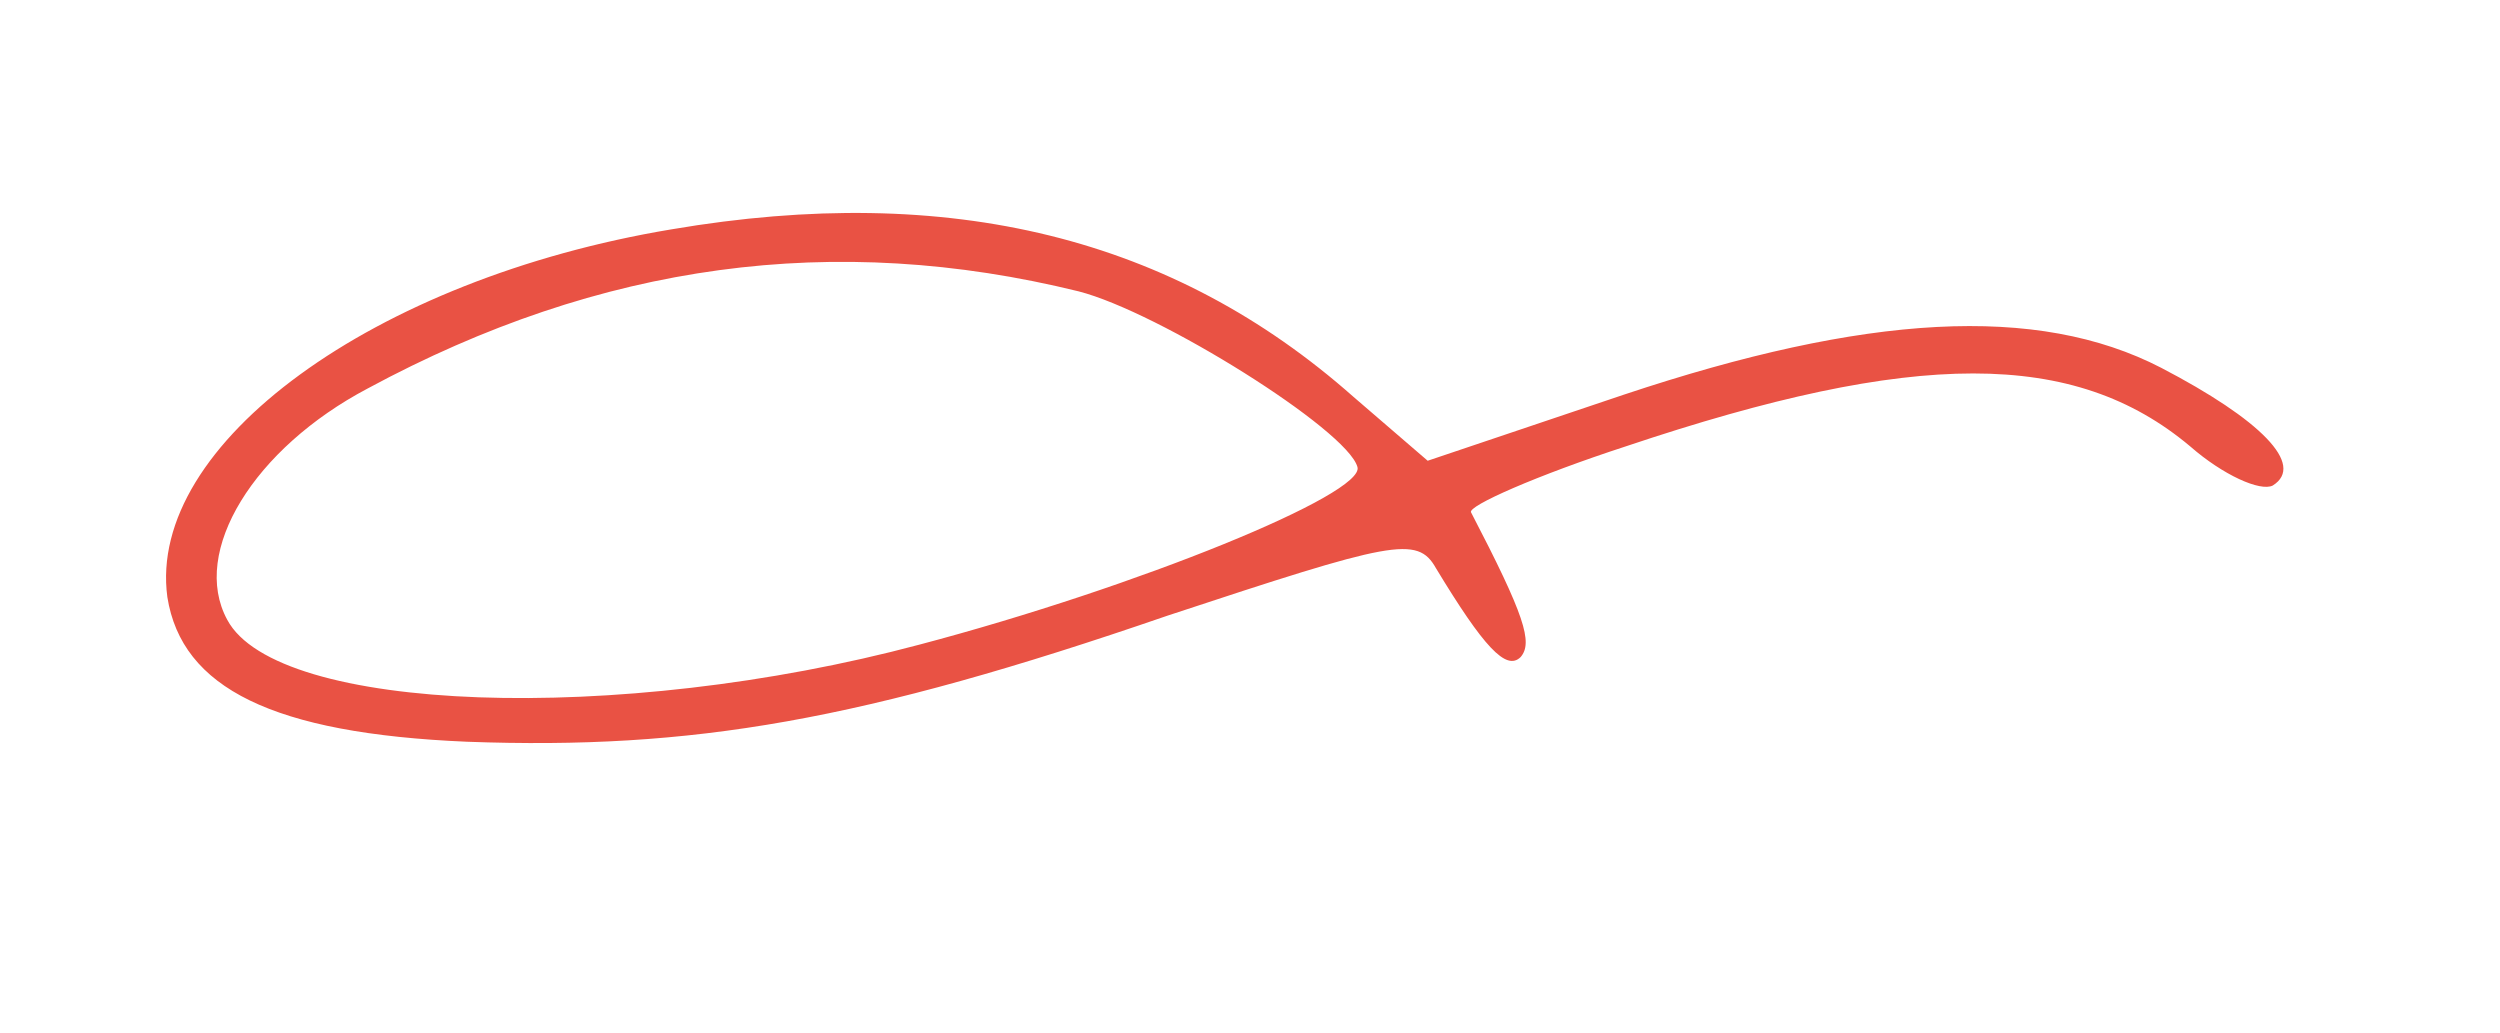 <?xml version="1.0" standalone="no"?>
<!DOCTYPE svg PUBLIC "-//W3C//DTD SVG 20010904//EN"
 "http://www.w3.org/TR/2001/REC-SVG-20010904/DTD/svg10.dtd">
<svg version="1.0" xmlns="http://www.w3.org/2000/svg"
 width="121pt" height="50pt" viewBox="0 0 121 50"
 preserveAspectRatio="xMidYMid meet">

<g transform="translate(0,50) scale(0.1,-0.1)"
fill="#E95244" stroke="none">
<path d="M325 389 c-144 -24 -254 -104 -244 -178 7 -44 51 -66 145 -70 109 -4
191 10 339 61 109 36 121 39 130 23 23 -38 34 -50 41 -43 6 7 2 20 -24 70 -2
3 32 18 75 32 140 47 217 47 273 0 16 -14 34 -22 40 -19 16 10 -6 32 -54 57
-60 31 -143 26 -260 -13 l-95 -32 -36 31 c-87 77 -195 104 -330 81z m197 -30
c39 -10 130 -67 135 -85 4 -13 -106 -58 -212 -86 -146 -39 -311 -33 -335 12
-18 33 13 83 68 112 113 61 226 76 344 47z"/>
</g>
</svg>
